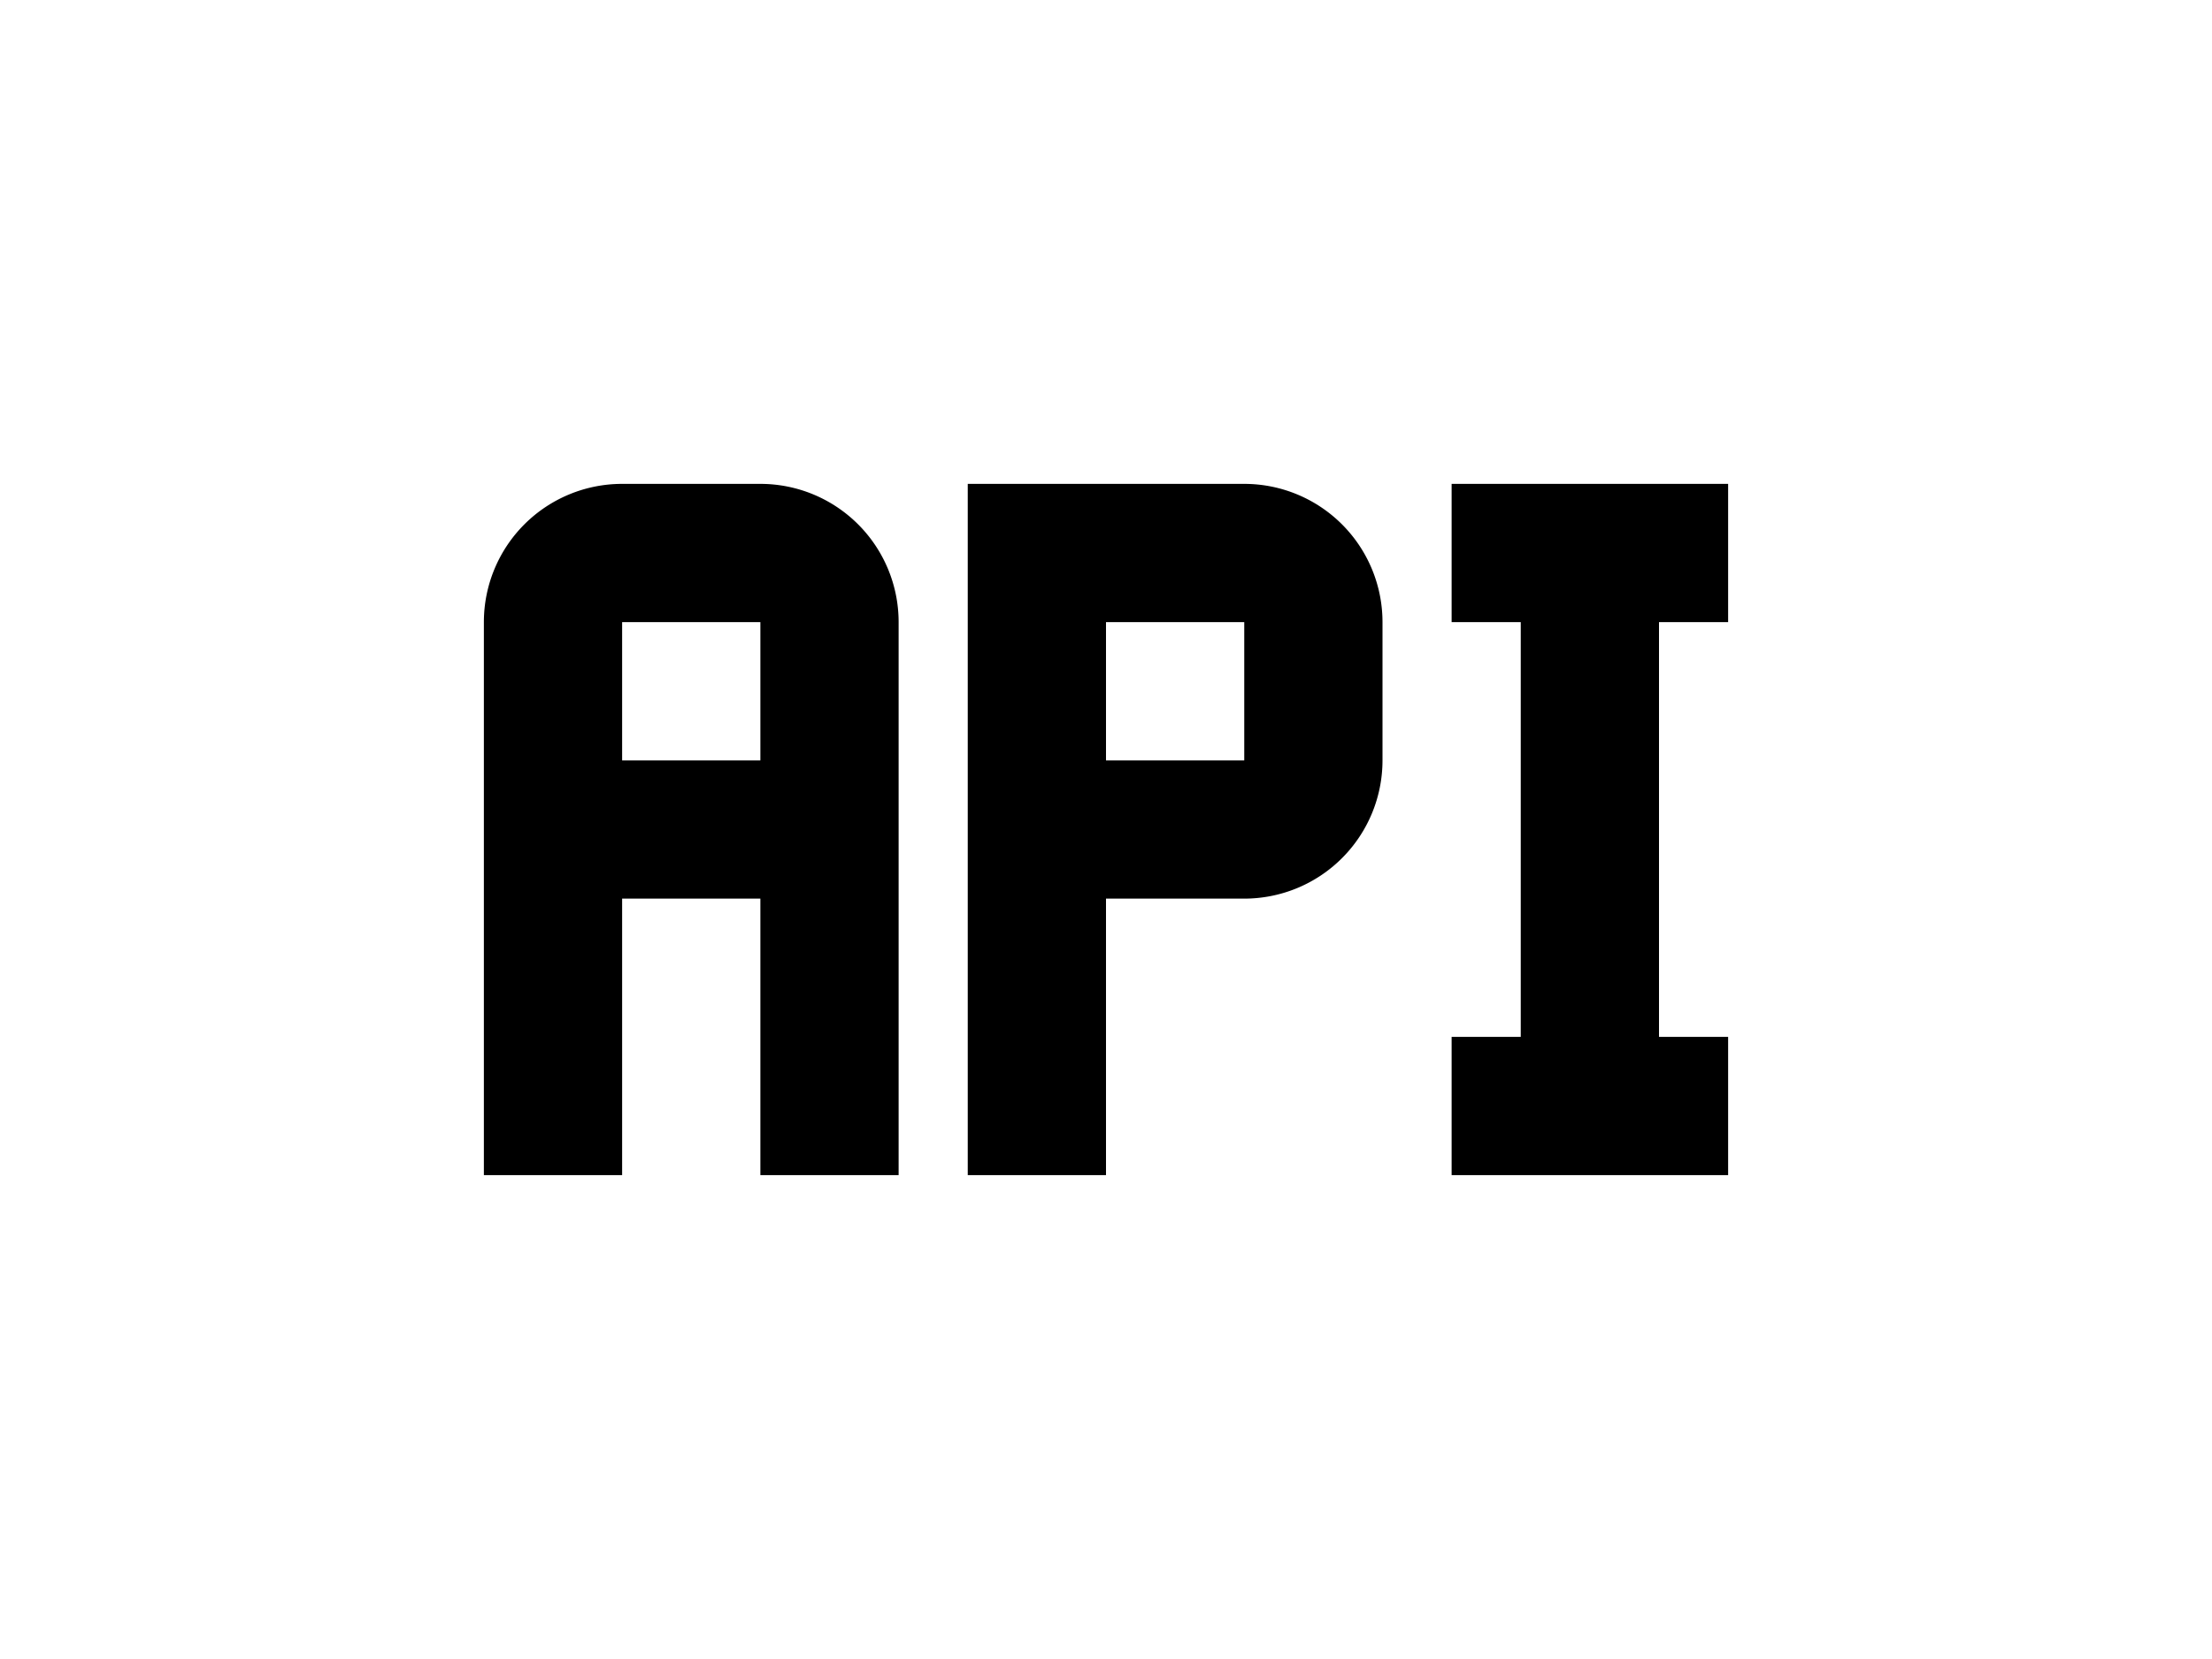<svg height="75" viewBox="0 0 24 24" width="100" xmlns="http://www.w3.org/2000/svg"><path d="m7 7h-2a2 2 0 0 0 -2 2v8h2v-4h2v4h2v-8a2 2 0 0 0 -2-2m0 4h-2v-2h2m7-2h-4v10h2v-4h2a2 2 0 0 0 2-2v-2a2 2 0 0 0 -2-2m0 4h-2v-2h2m6 0v6h1v2h-4v-2h1v-6h-1v-2h4v2z"/></svg>